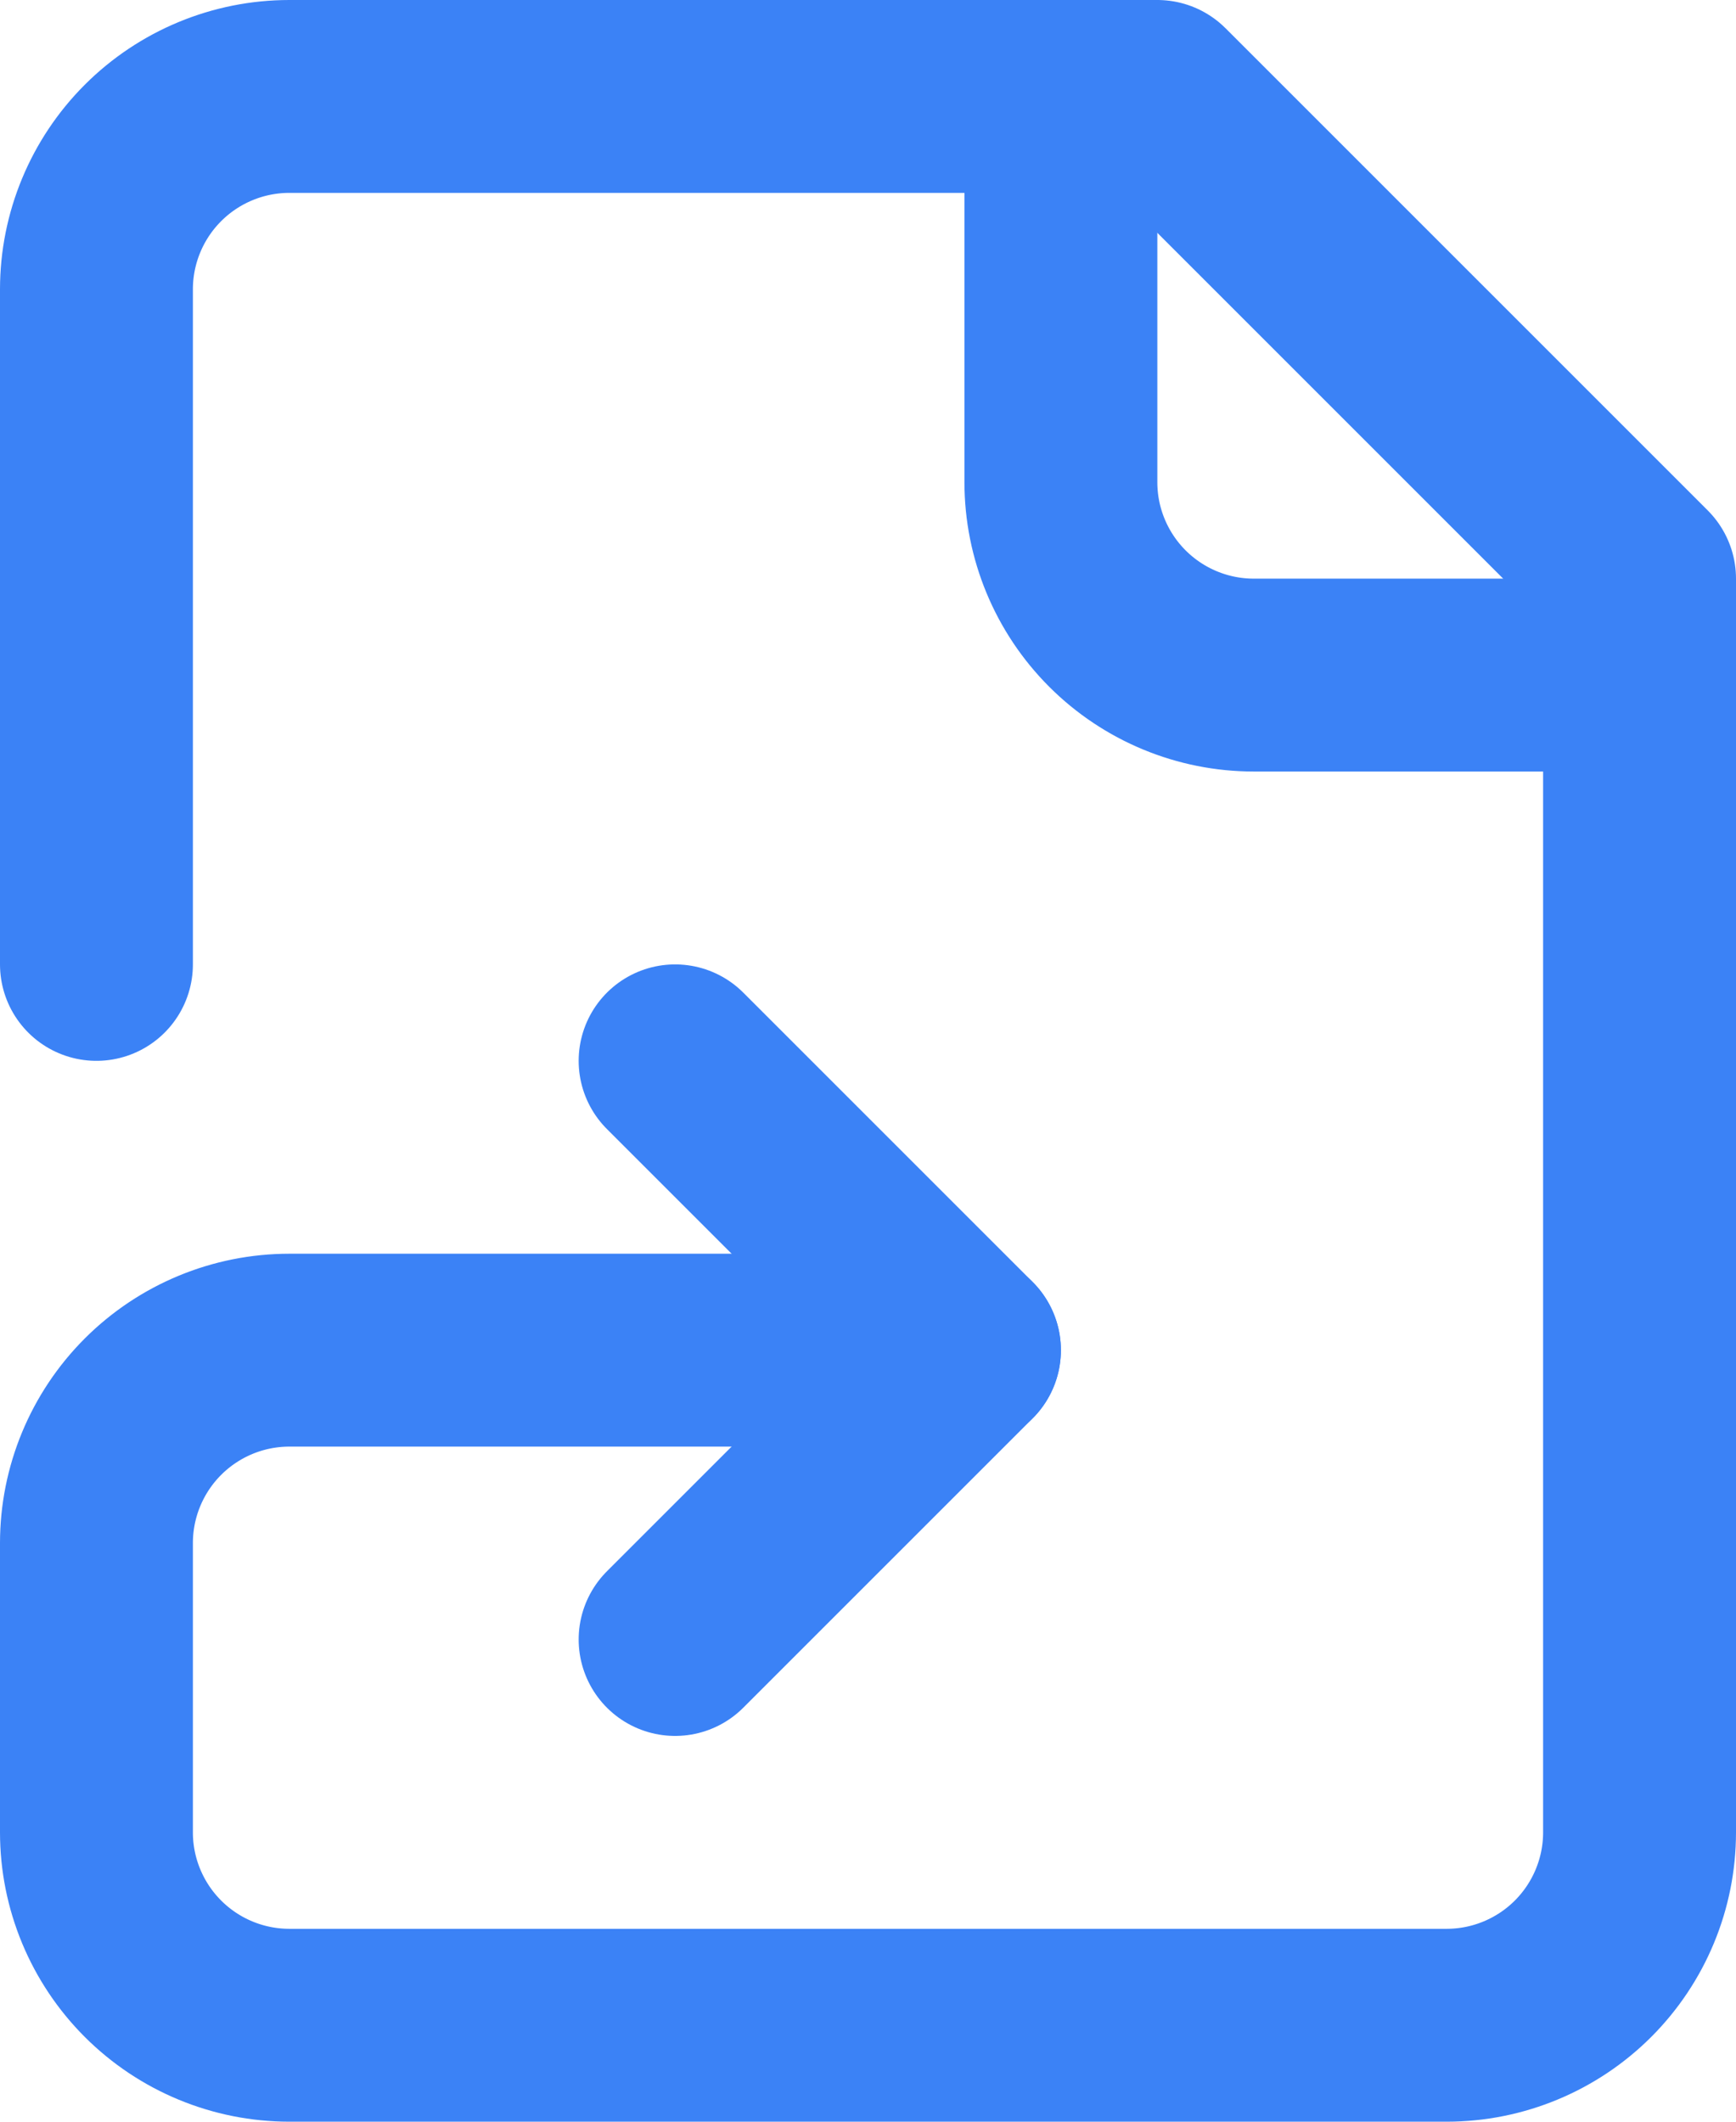 <svg width="18" height="22" viewBox="0 0 18 22" fill="none" xmlns="http://www.w3.org/2000/svg">
<path d="M7 17L10 14L7 11M11 1V5C11 5.53 11.211 6.039 11.586 6.414C11.961 6.789 12.47 7 13 7H17" stroke="#3B82F6" stroke-width="2" stroke-linecap="round" stroke-linejoin="round"/>
<path d="M1 10V3C1 2.47 1.211 1.961 1.586 1.586C1.961 1.211 2.47 1 3 1H12L17 6V19C17 19.53 16.789 20.039 16.414 20.414C16.039 20.789 15.53 21 15 21H3C2.47 21 1.961 20.789 1.586 20.414C1.211 20.039 1 19.53 1 19V16C1 15.47 1.211 14.961 1.586 14.586C1.961 14.211 2.47 14 3 14H10" stroke="#3B82F6" stroke-width="2" stroke-linecap="round" stroke-linejoin="round"/>
</svg>
